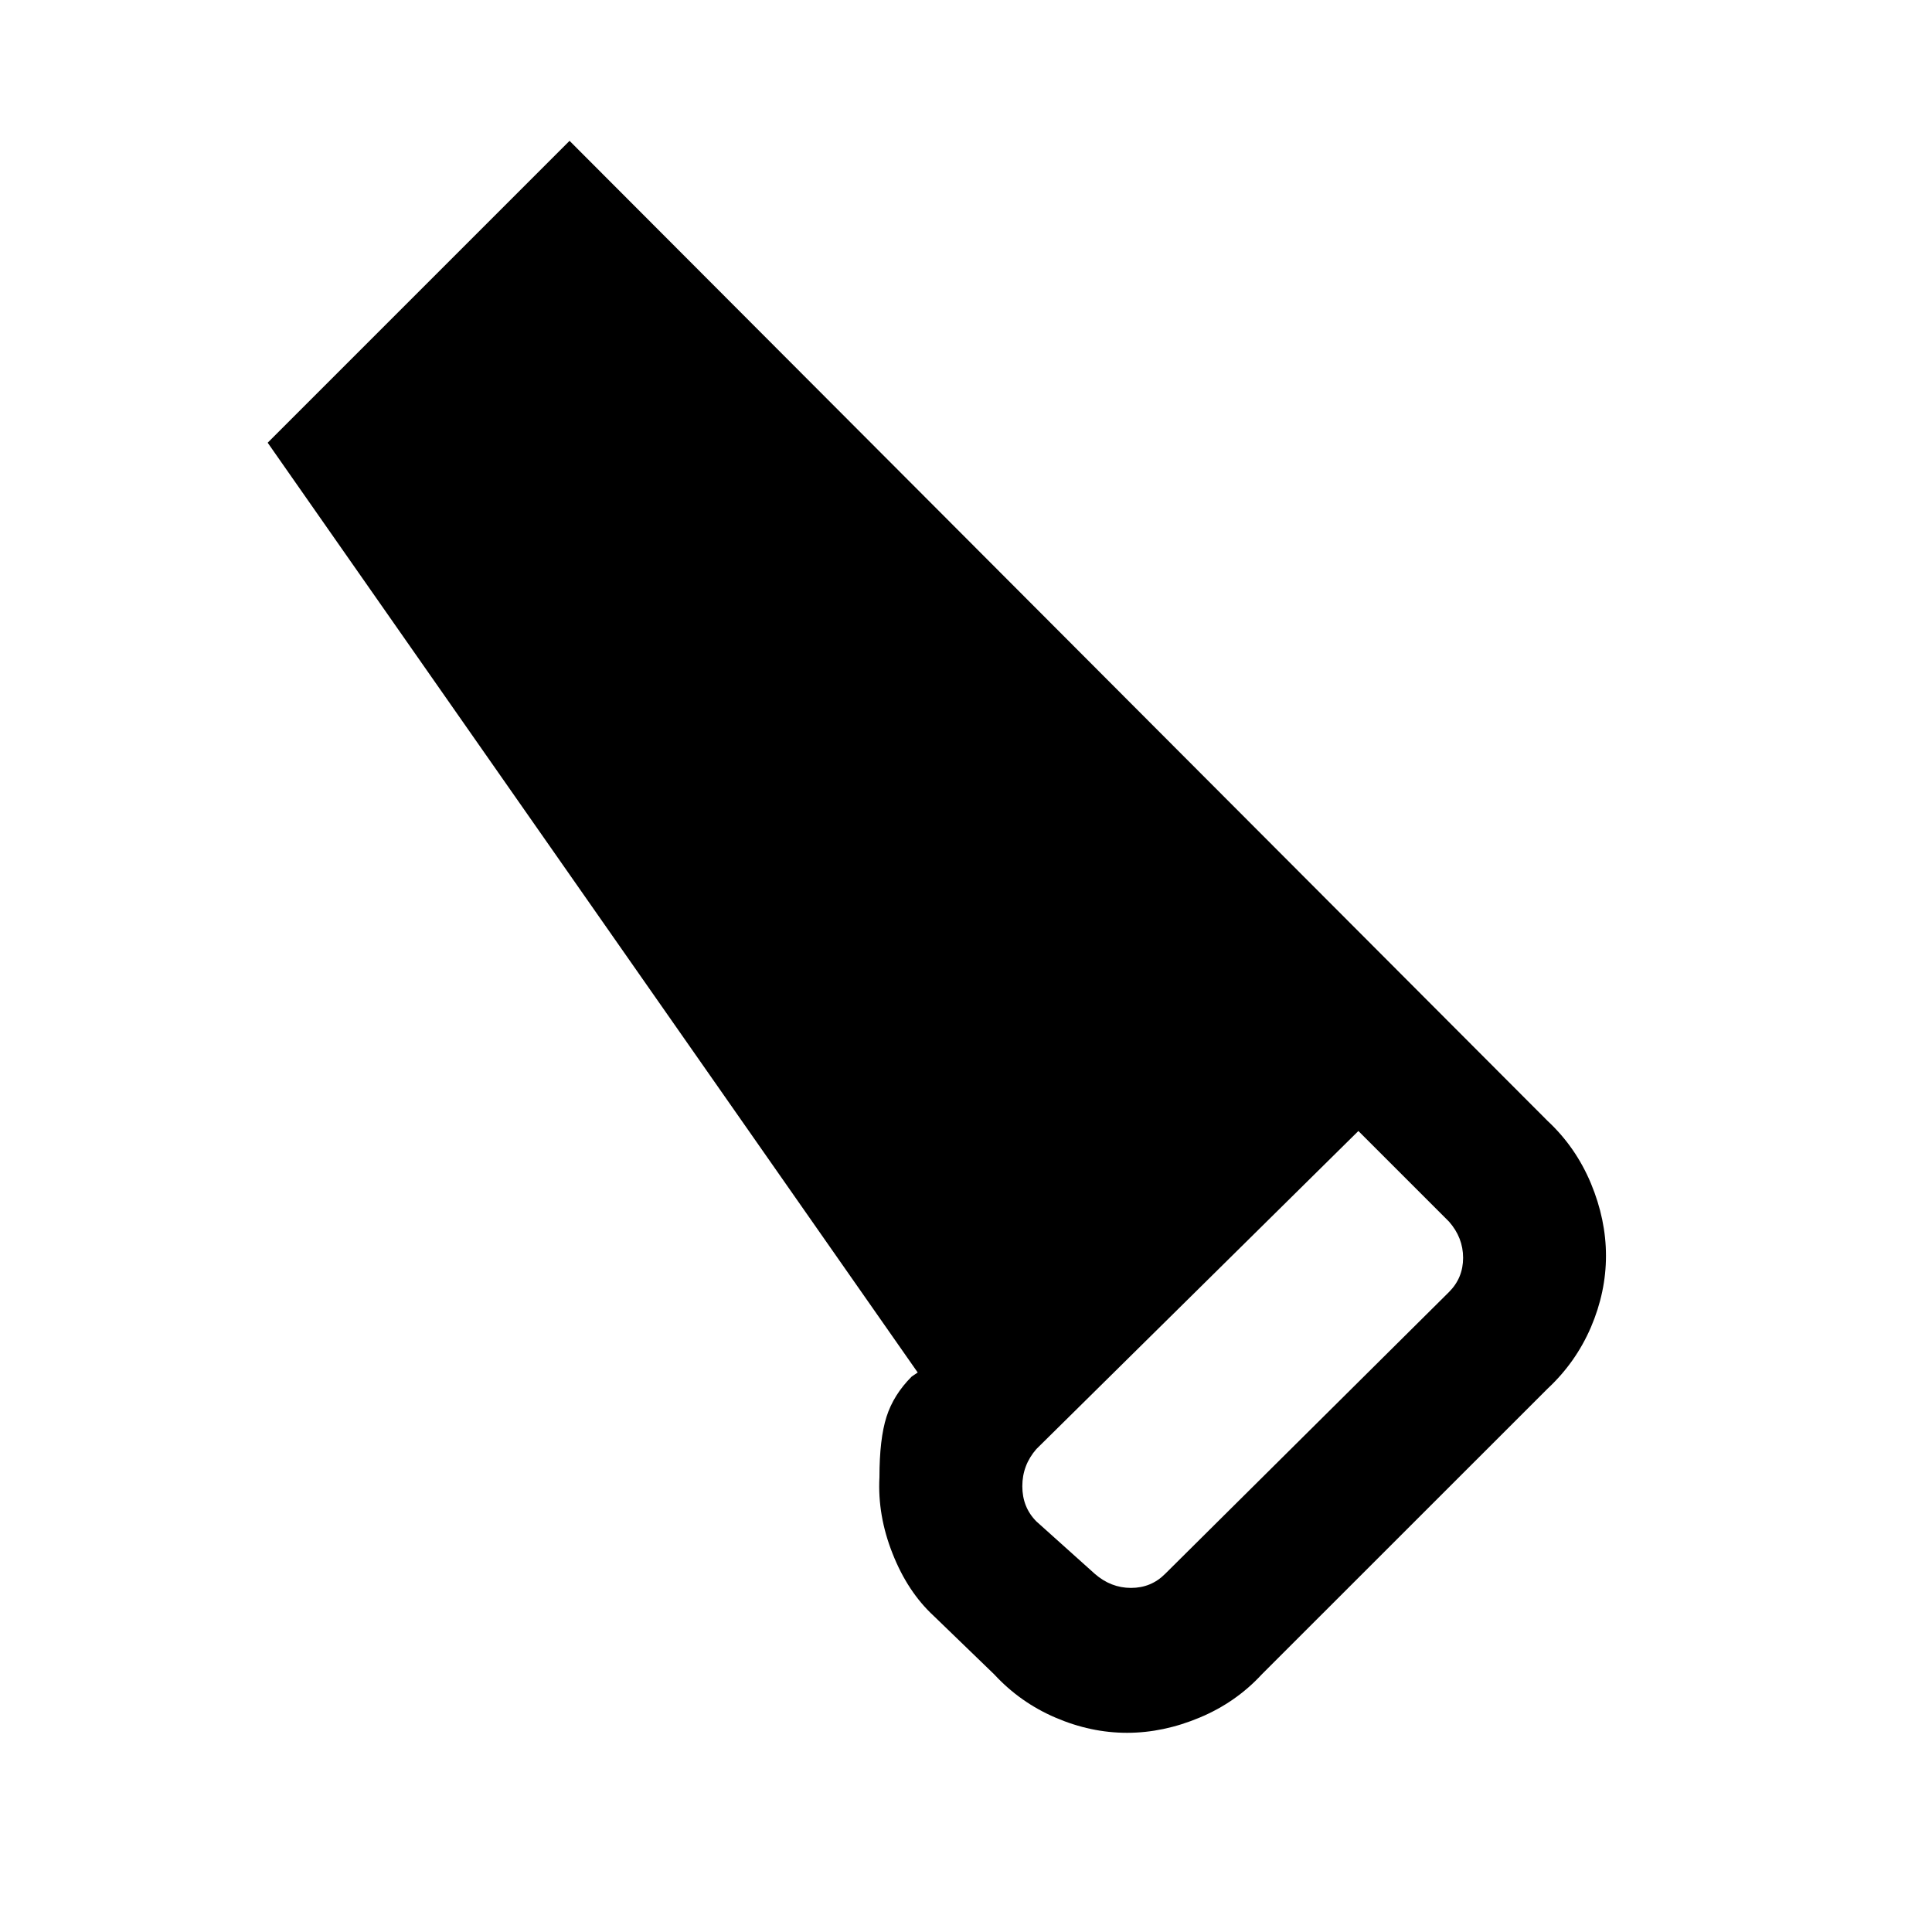 <svg xmlns="http://www.w3.org/2000/svg" height="20" width="20"><path d="M11.667 17.938q-.375 0-.74-.157-.365-.156-.635-.448l-.625-.604q-.271-.25-.427-.646-.157-.395-.136-.791 0-.396.073-.625.073-.229.261-.417l.062-.042-6.729-9.625 3.125-3.125 10.125 10.146q.291.271.448.646.156.375.156.75t-.156.74q-.157.364-.448.635l-2.959 2.958q-.27.292-.645.448-.375.157-.75.157Zm-.334-1.646q.167.146.375.146.209 0 .354-.146L15 13.375q.146-.146.146-.354 0-.209-.146-.375l-.938-.938L10.729 15q-.146.167-.146.385 0 .219.146.365Z"/></svg>